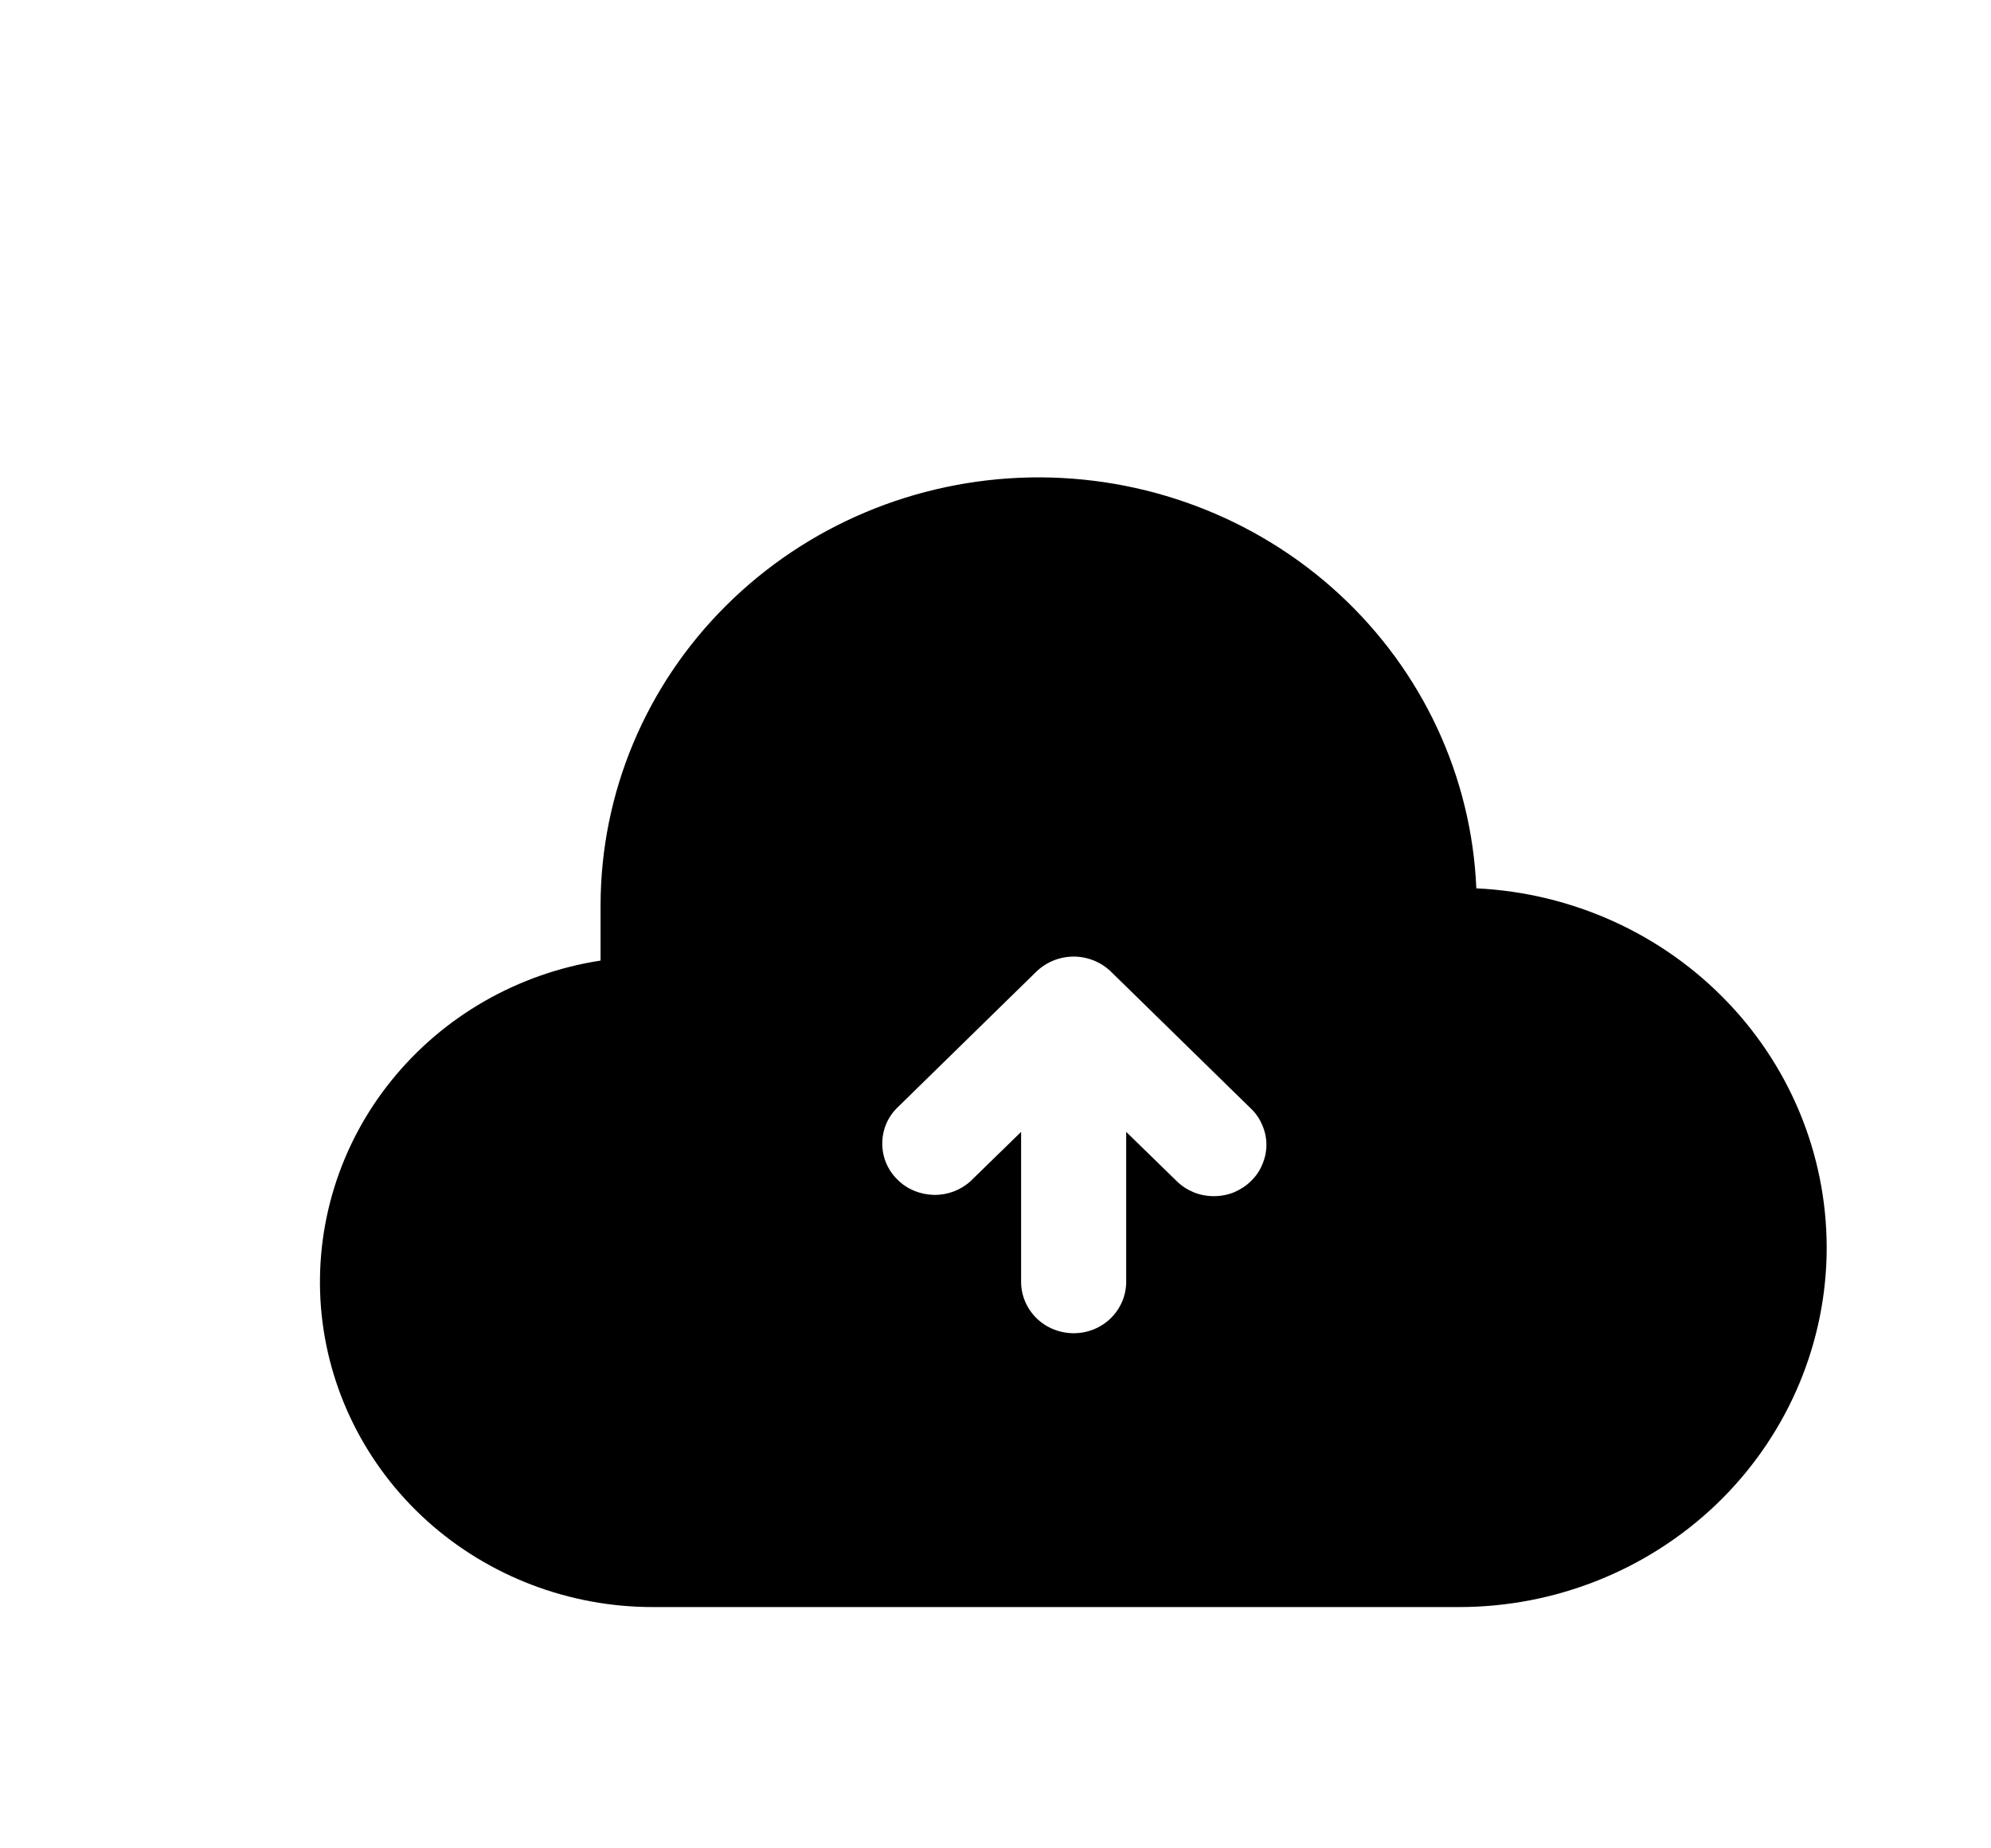<svg width="14" height="13" viewBox="0 0 14 13" fill="none" xmlns="http://www.w3.org/2000/svg">
<path d="M10.381 6.248C10.348 5.461 10.002 4.718 9.415 4.177C8.829 3.637 8.049 3.343 7.243 3.358C6.437 3.374 5.67 3.697 5.105 4.26C4.54 4.822 4.224 5.578 4.223 6.366V6.756C3.641 6.846 3.116 7.148 2.752 7.6C2.387 8.052 2.211 8.623 2.257 9.197C2.304 9.771 2.57 10.306 3.003 10.697C3.436 11.087 4.004 11.304 4.593 11.303H10.26C10.935 11.303 11.583 11.044 12.066 10.583C12.549 10.121 12.828 9.493 12.844 8.833C12.859 8.174 12.611 7.534 12.15 7.051C11.69 6.568 11.055 6.28 10.381 6.248ZM8.796 8.307C8.762 8.341 8.721 8.367 8.677 8.386C8.632 8.404 8.584 8.413 8.535 8.413C8.487 8.413 8.439 8.404 8.394 8.386C8.349 8.367 8.308 8.341 8.274 8.307L7.919 7.961V9.015C7.919 9.111 7.88 9.203 7.811 9.271C7.742 9.339 7.648 9.377 7.55 9.377C7.452 9.377 7.357 9.339 7.288 9.271C7.219 9.203 7.18 9.111 7.18 9.015V7.961L6.825 8.307C6.755 8.371 6.662 8.406 6.567 8.404C6.471 8.402 6.379 8.365 6.312 8.298C6.244 8.232 6.205 8.143 6.204 8.049C6.202 7.956 6.237 7.865 6.303 7.797L7.288 6.833C7.358 6.766 7.452 6.728 7.55 6.728C7.647 6.728 7.741 6.766 7.811 6.833L8.796 7.797C8.831 7.83 8.858 7.87 8.876 7.914C8.895 7.957 8.905 8.004 8.905 8.052C8.905 8.099 8.895 8.146 8.876 8.19C8.858 8.234 8.831 8.274 8.796 8.307Z" fill="url(#paint0_linear_1256_6101)" style=""/>
<defs>
<linearGradient id="paint0_linear_1256_6101" x1="1.446" y1="7.562" x2="22.188" y2="7.196" gradientUnits="userSpaceOnUse">
<stop stop-color="#1354B4" style="stop-color:#1354B4;stop-color:color(display-p3 0.073 0.331 0.708);stop-opacity:1;"/>
<stop offset="1" stop-color="#120086" style="stop-color:#120086;stop-color:color(display-p3 0.071 0 0.525);stop-opacity:1;"/>
</linearGradient>
</defs>
</svg>
